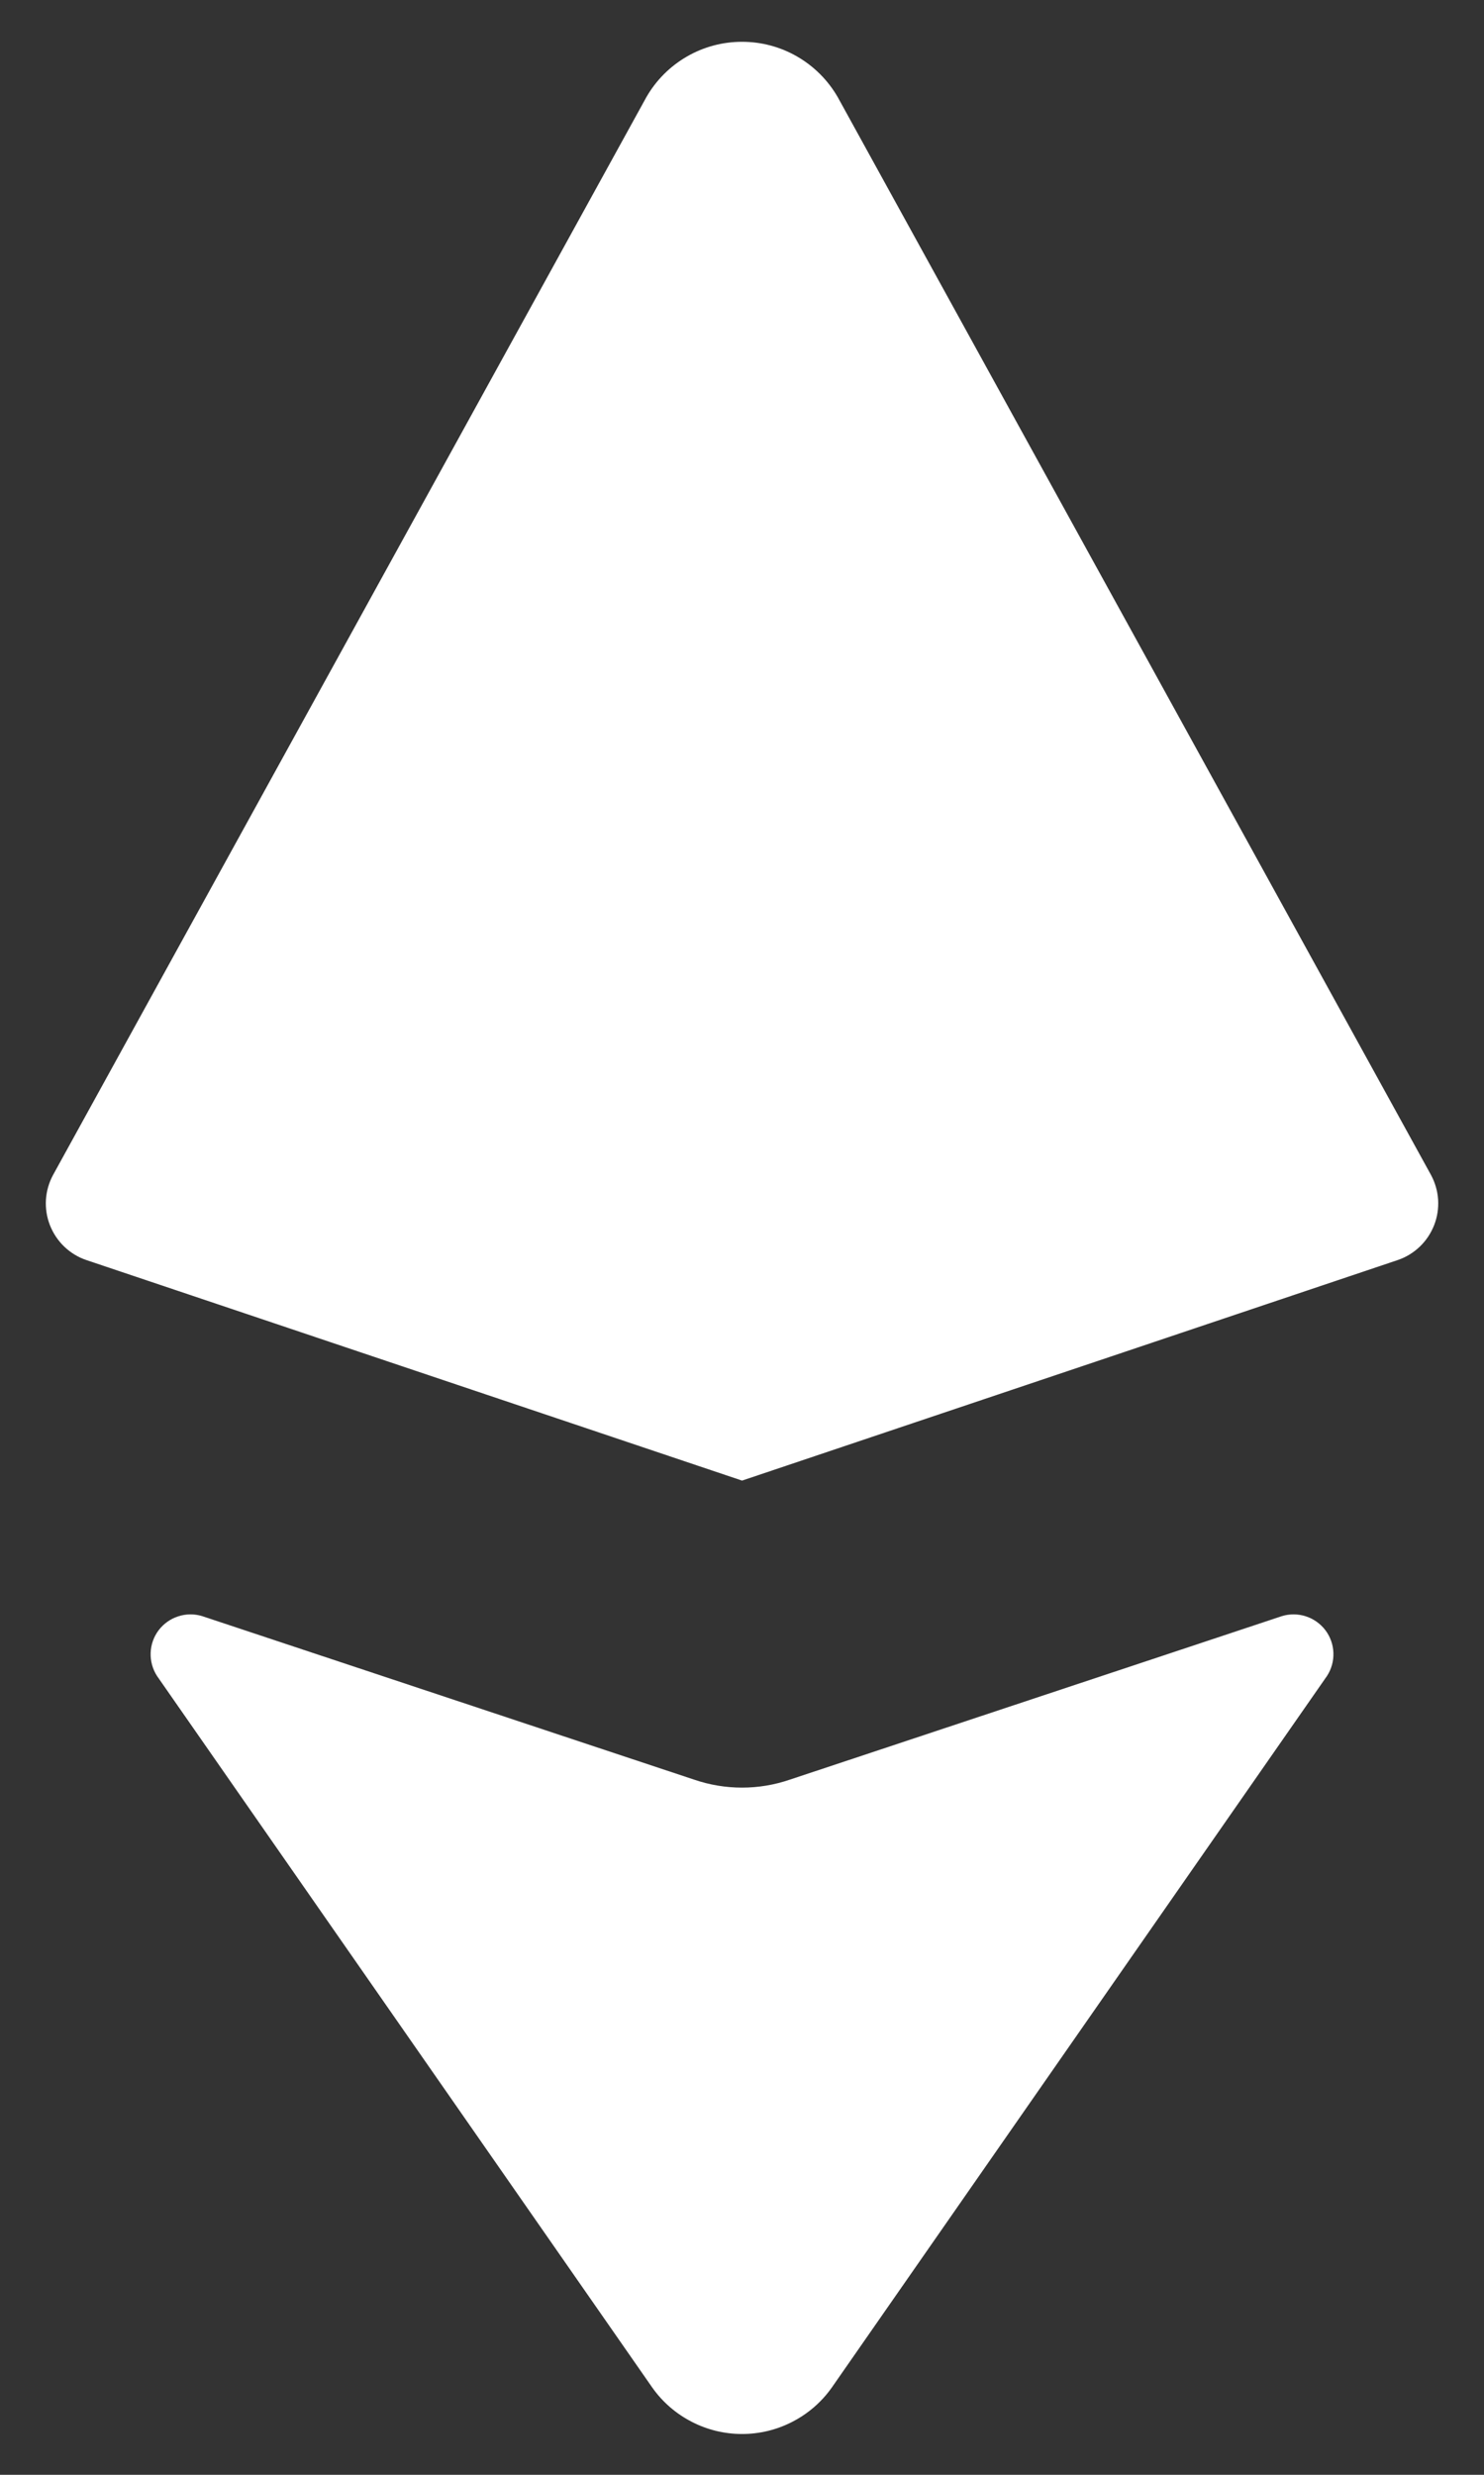 <svg width="27" height="45" viewBox="0 0 27 45" fill="none" xmlns="http://www.w3.org/2000/svg">
<rect x="0" y="0" width="27" height="45" fill="#333333" stroke="none"/>
<path d="M14.37 32.36L23.321 29.387C23.463 29.343 23.616 29.344 23.758 29.39C23.899 29.435 24.024 29.524 24.114 29.642C24.204 29.761 24.255 29.905 24.26 30.054C24.265 30.203 24.225 30.35 24.143 30.475L15.132 43.416C14.947 43.677 14.702 43.889 14.418 44.035C14.135 44.182 13.82 44.258 13.501 44.258C13.181 44.258 12.866 44.182 12.583 44.035C12.299 43.889 12.054 43.677 11.869 43.416L2.857 30.475C2.776 30.35 2.736 30.203 2.741 30.054C2.746 29.905 2.797 29.761 2.887 29.642C2.977 29.524 3.102 29.435 3.244 29.39C3.385 29.344 3.538 29.343 3.68 29.387L12.63 32.36C13.194 32.553 13.807 32.553 14.37 32.36ZM25.427 22.913C25.578 22.863 25.715 22.779 25.831 22.669C25.946 22.559 26.035 22.425 26.093 22.277C26.151 22.129 26.175 21.97 26.165 21.811C26.154 21.652 26.109 21.498 26.032 21.358L15.241 1.765C15.064 1.459 14.811 1.206 14.505 1.029C14.2 0.852 13.853 0.76 13.501 0.76C13.148 0.76 12.801 0.852 12.496 1.029C12.19 1.206 11.937 1.459 11.761 1.765L0.969 21.358C0.892 21.498 0.847 21.652 0.836 21.811C0.826 21.97 0.85 22.129 0.908 22.277C0.966 22.425 1.055 22.559 1.17 22.669C1.286 22.779 1.423 22.863 1.574 22.913L13.501 26.922L25.427 22.913Z" fill="white"/>
</svg>
